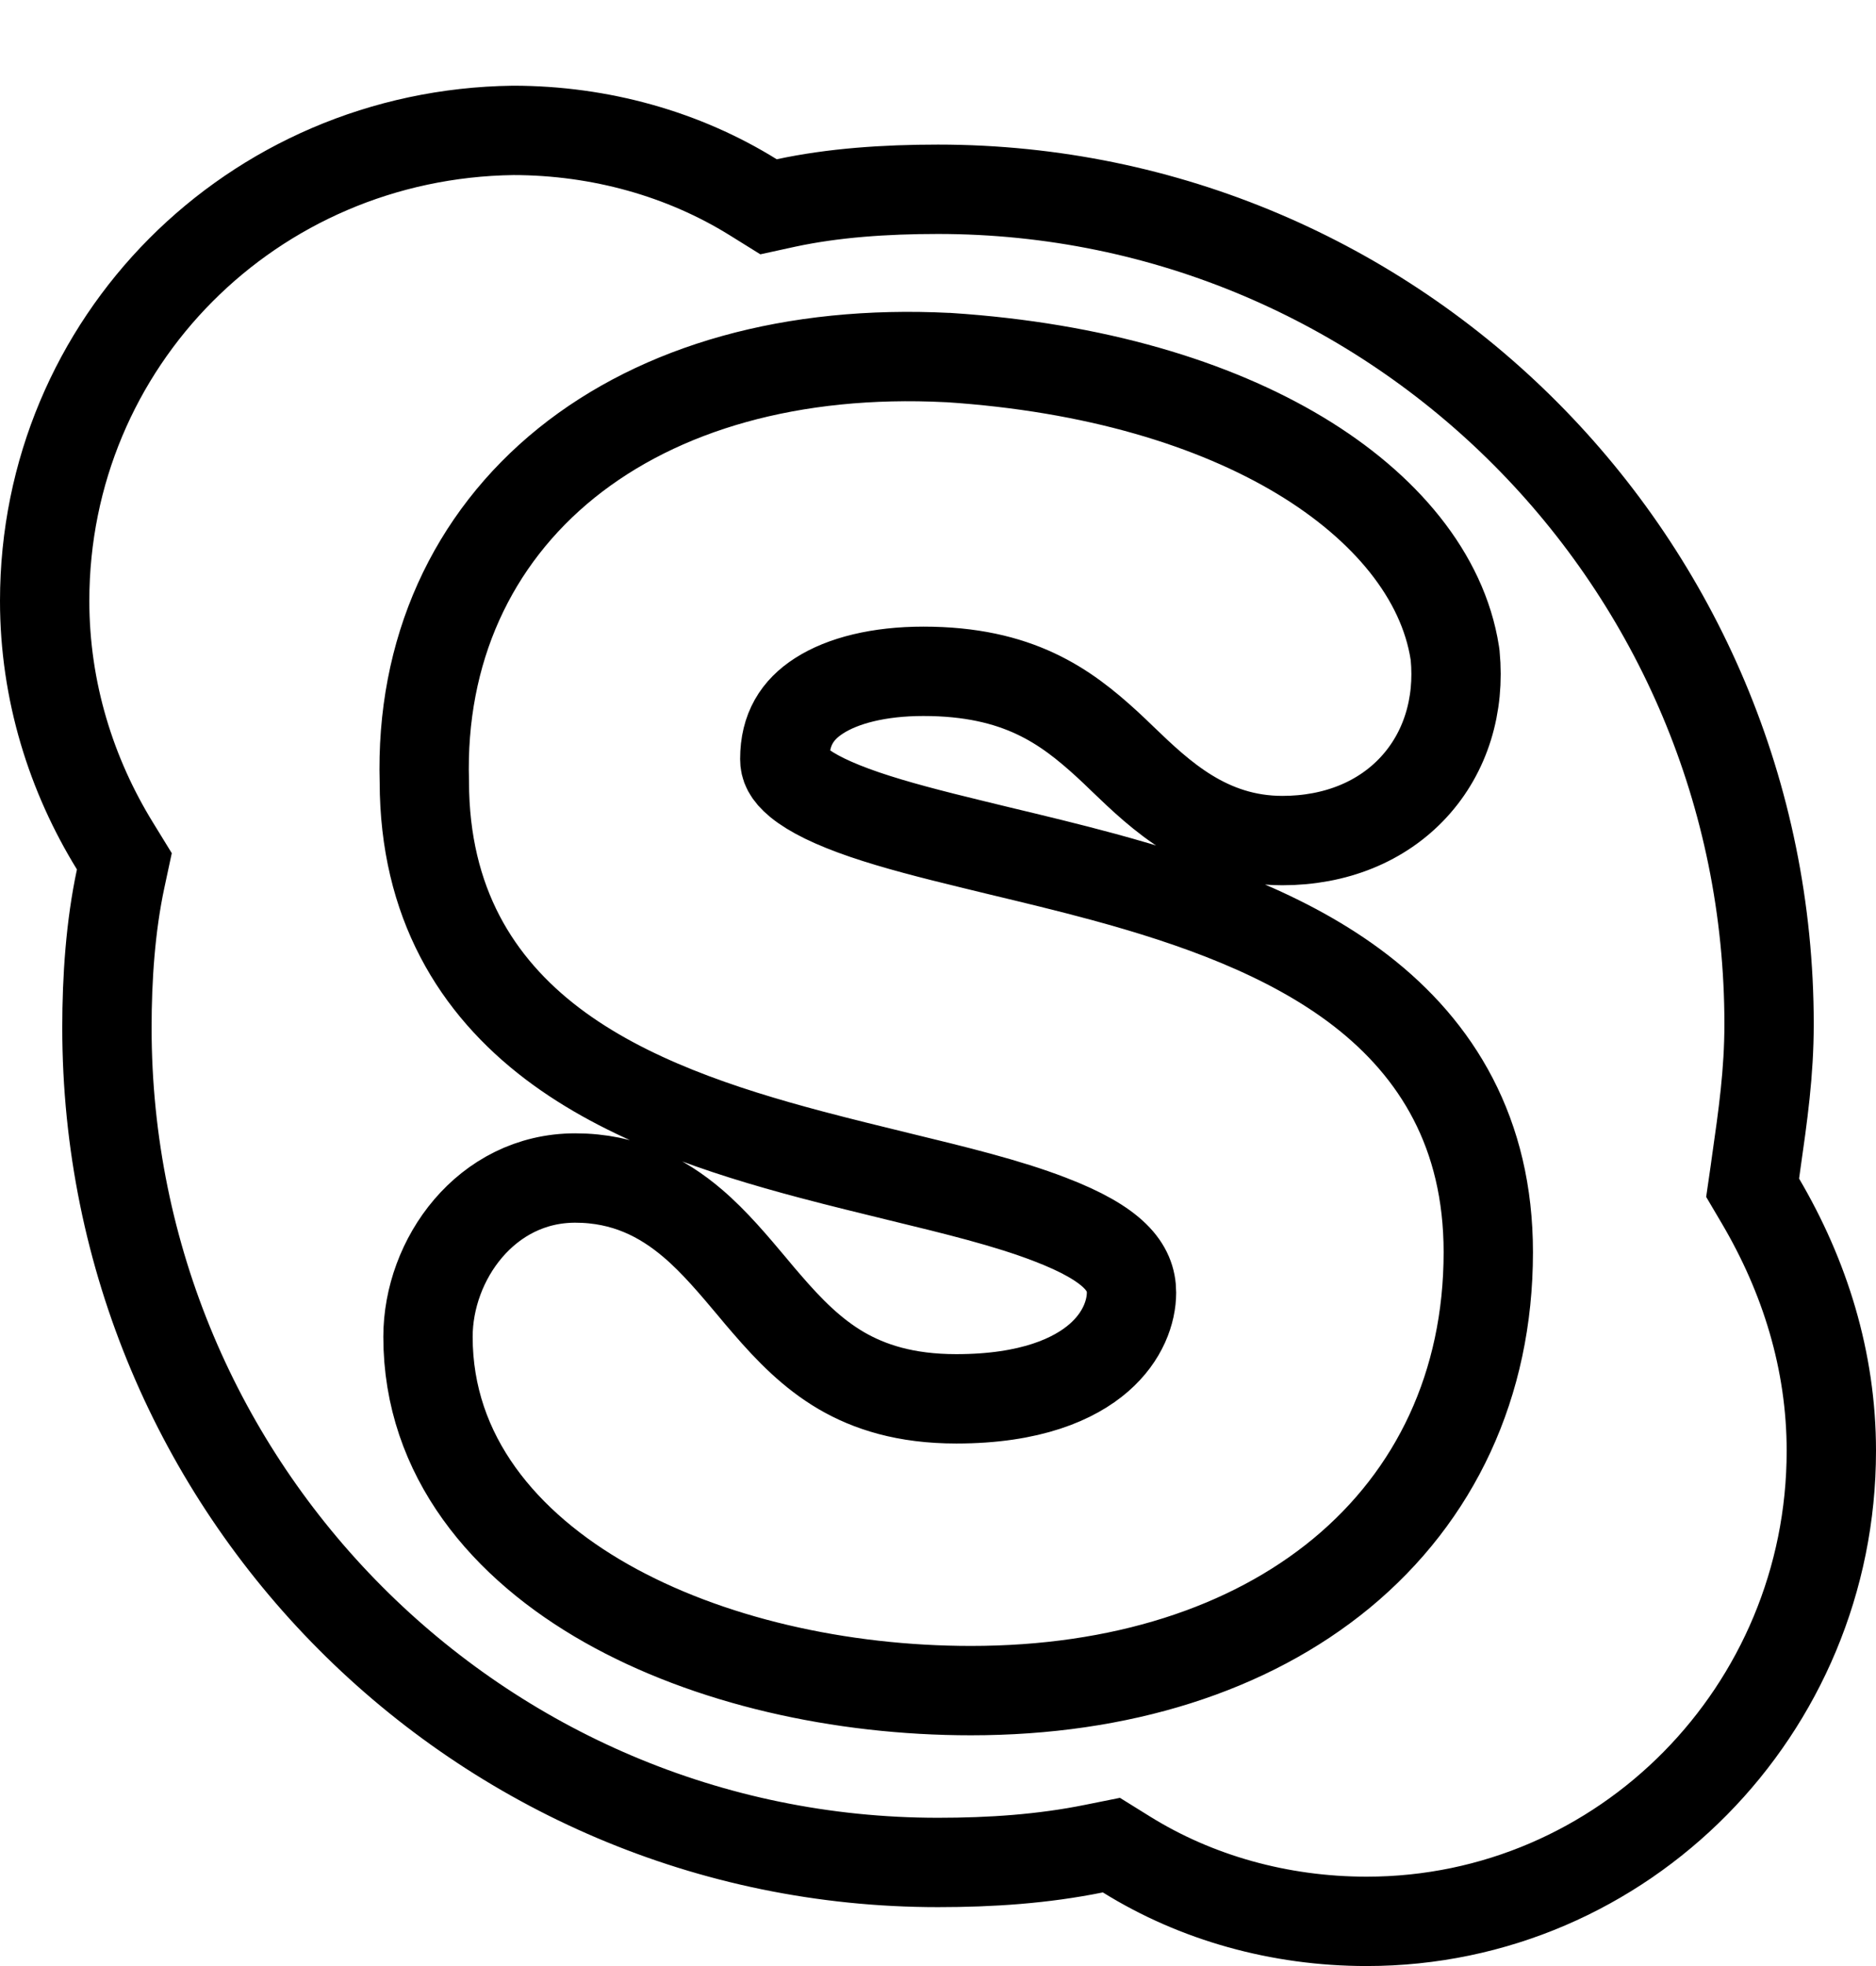 <svg width="21" height="22" viewBox="0 0 21 22" fill="none" xmlns="http://www.w3.org/2000/svg">
<path d="M12.61 20.752L12.441 20.647L12.247 20.686C11.674 20.802 11.094 20.841 10.5 20.841C5.364 20.841 1.197 16.661 1.197 11.5C1.197 10.944 1.237 10.364 1.35 9.834L1.392 9.638L1.287 9.467C0.799 8.675 0.5 7.736 0.5 6.724C0.5 3.832 2.817 1.498 5.745 1.459C6.721 1.46 7.653 1.724 8.431 2.207L8.603 2.314L8.8 2.271C9.328 2.158 9.905 2.118 10.5 2.118C15.636 2.118 19.803 6.298 19.803 11.459C19.803 12.004 19.735 12.479 19.657 13.024C19.653 13.055 19.648 13.086 19.644 13.118L19.619 13.291L19.708 13.442C20.202 14.282 20.5 15.225 20.5 16.235C20.5 19.136 18.174 21.5 15.299 21.5C14.322 21.5 13.389 21.236 12.61 20.752ZM10.615 4.001L10.615 4.001L10.607 4.001C8.876 3.914 7.392 4.335 6.341 5.181C5.283 6.034 4.707 7.285 4.75 8.749C4.752 10.098 5.331 11.031 6.185 11.679C7.011 12.305 8.084 12.656 9.08 12.92C9.419 13.01 9.746 13.089 10.056 13.165C10.698 13.321 11.272 13.46 11.75 13.644C12.474 13.921 12.666 14.183 12.666 14.465C12.666 14.672 12.574 14.956 12.3 15.194C12.027 15.431 11.539 15.653 10.705 15.653C10.134 15.653 9.73 15.52 9.415 15.336C9.092 15.146 8.838 14.888 8.582 14.591C8.53 14.532 8.477 14.468 8.422 14.402C8.221 14.163 7.997 13.895 7.753 13.688C7.415 13.4 6.997 13.182 6.439 13.182C5.442 13.182 4.791 14.094 4.791 14.959C4.791 16.296 5.652 17.299 6.788 17.942C7.924 18.585 9.407 18.918 10.869 18.918C12.536 18.918 13.98 18.461 15.018 17.604C16.064 16.739 16.66 15.494 16.66 14.012C16.66 12.678 16.083 11.743 15.236 11.087C14.415 10.452 13.349 10.084 12.354 9.813C11.959 9.706 11.563 9.611 11.191 9.522C11.09 9.497 10.991 9.474 10.895 9.45C10.433 9.338 10.023 9.233 9.677 9.115C9.326 8.995 9.086 8.876 8.94 8.757C8.811 8.651 8.785 8.572 8.785 8.494C8.785 8.161 8.925 7.943 9.167 7.787C9.433 7.615 9.84 7.512 10.336 7.512C11.398 7.512 11.929 7.904 12.393 8.328C12.45 8.38 12.509 8.437 12.57 8.496C12.986 8.895 13.518 9.406 14.355 9.406C14.947 9.406 15.467 9.197 15.826 8.807C16.184 8.418 16.342 7.892 16.289 7.335L16.287 7.32L16.285 7.306C16.151 6.447 15.506 5.67 14.552 5.096C13.587 4.516 12.255 4.108 10.615 4.001Z" stroke="black"/>
</svg>
